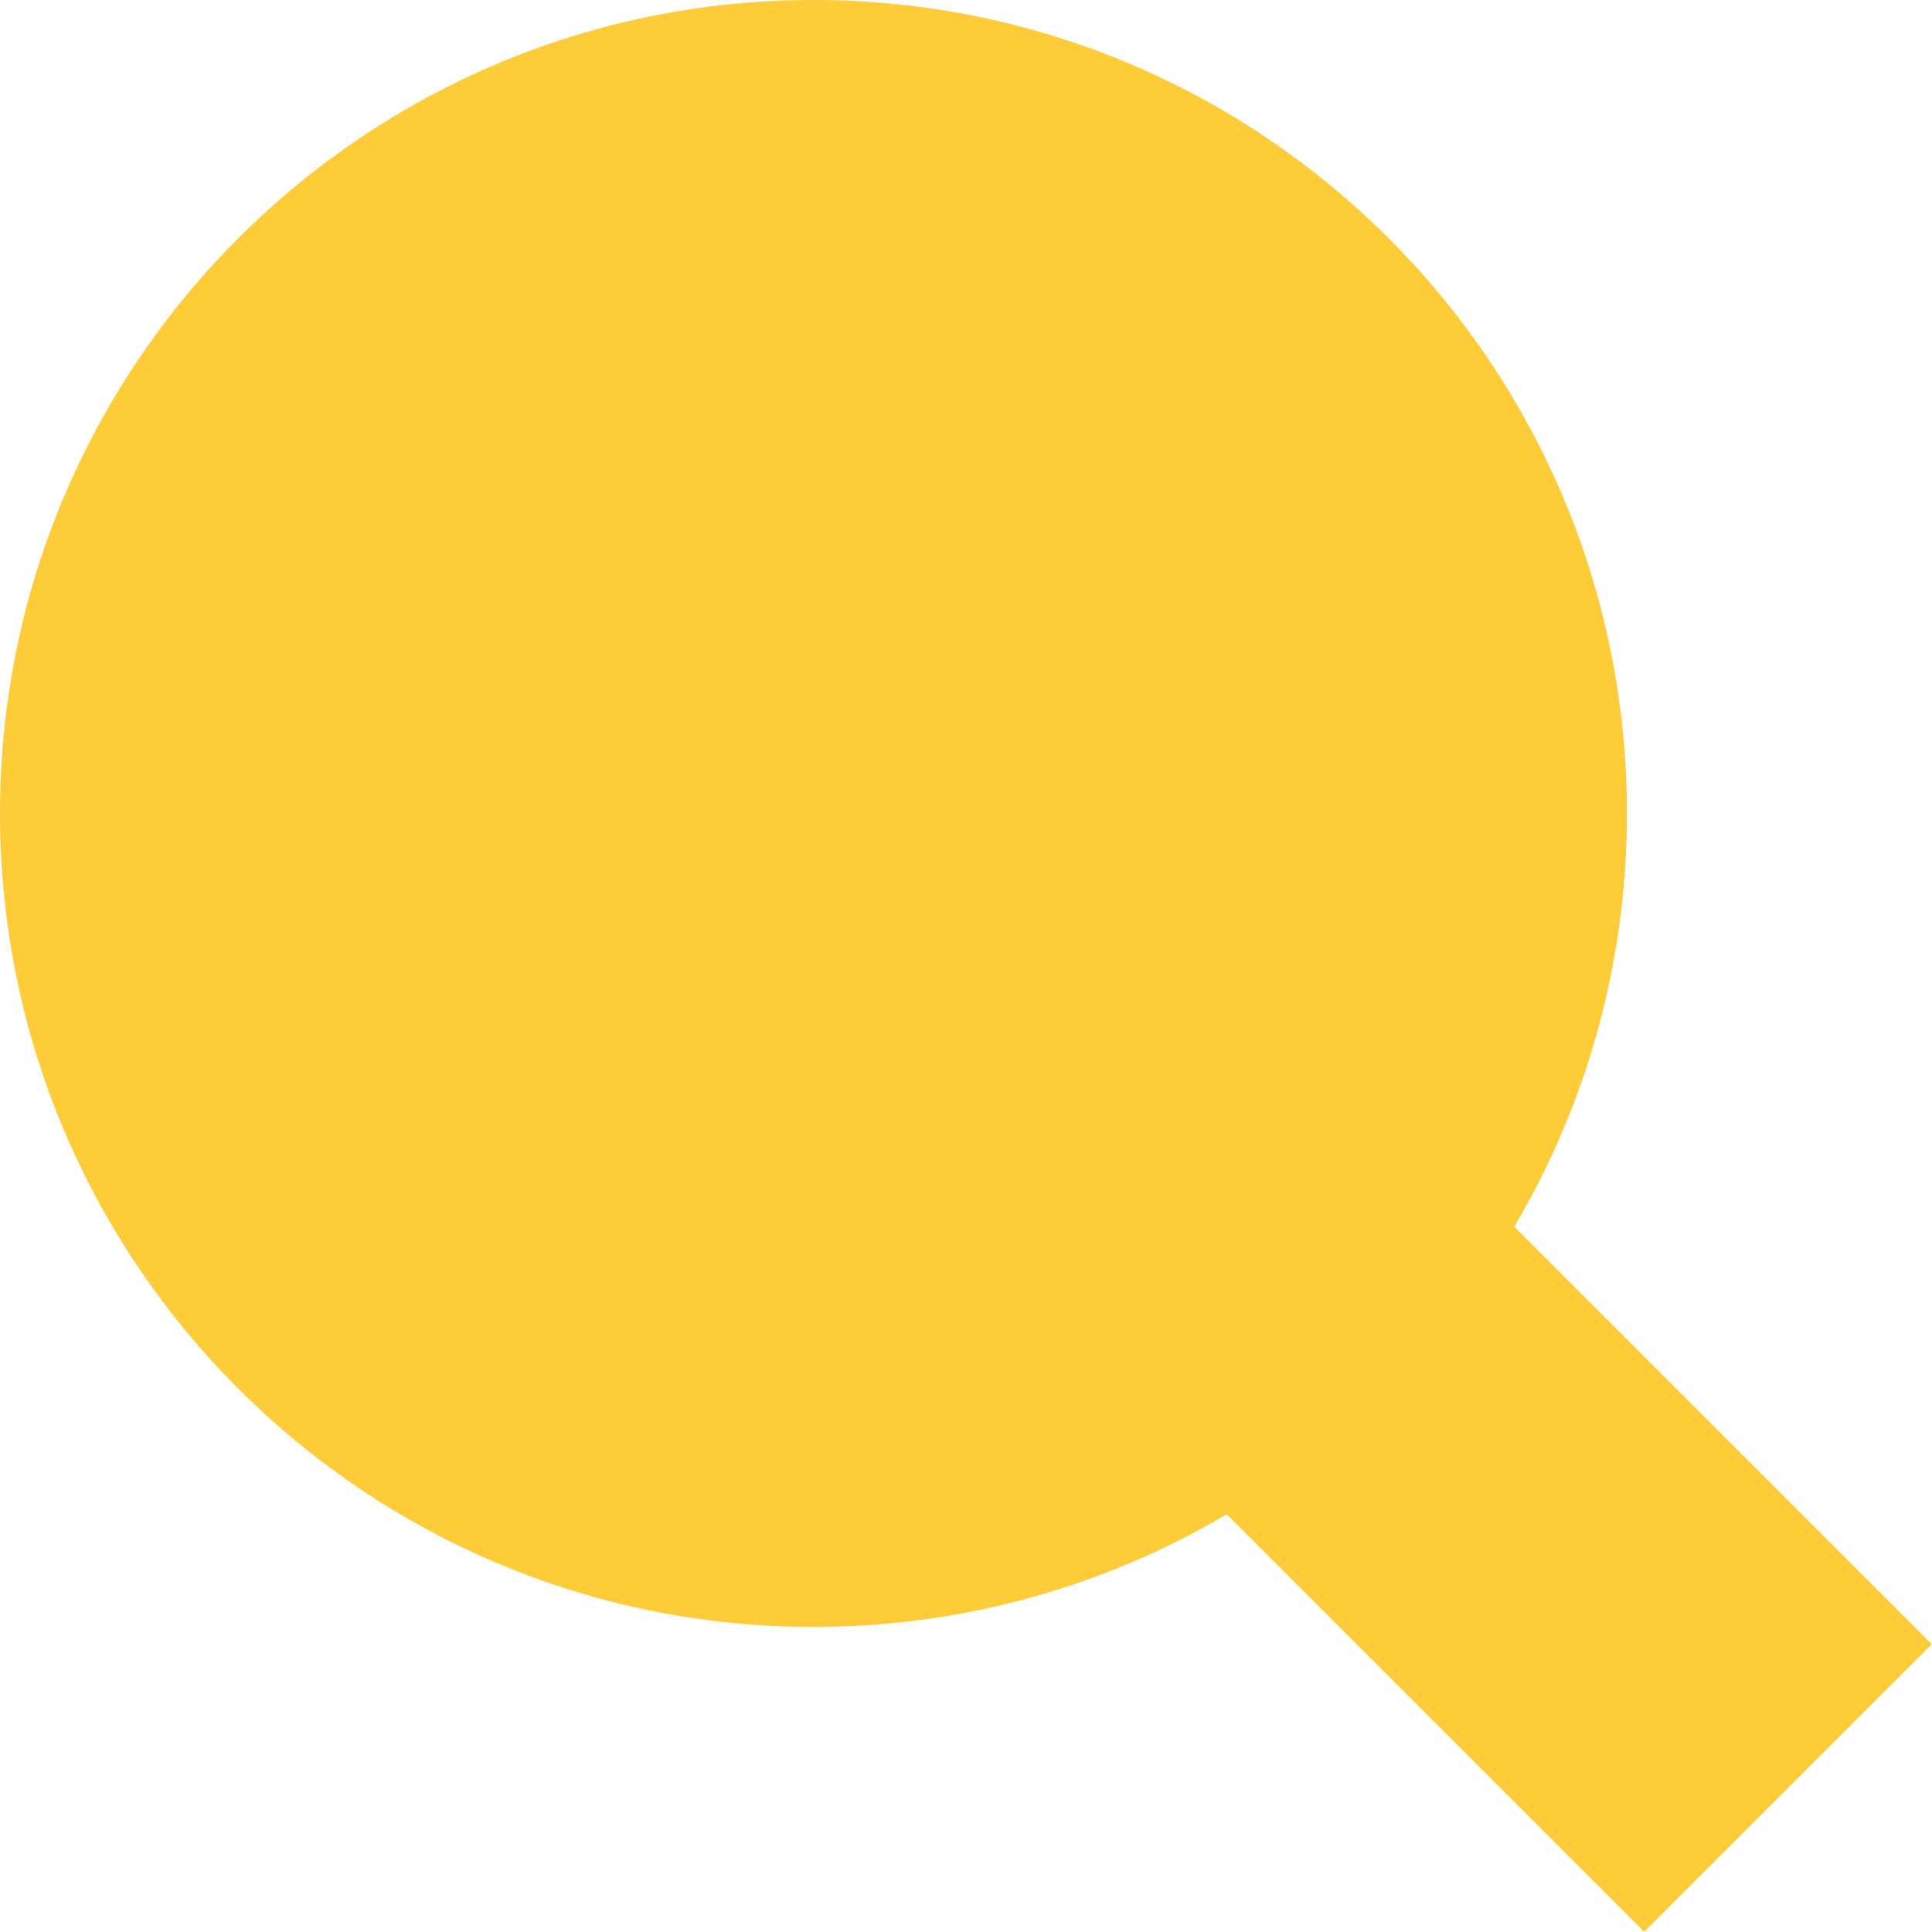 <svg width="19" height="19" viewBox="0 0 19 19" fill="none" xmlns="http://www.w3.org/2000/svg">
<path d="M14.892 12.064C15.596 10.873 16 9.484 16 8C16 3.582 12.418 0 8 0C3.582 0 0 3.582 0 8C0 12.418 3.582 16 8 16C9.484 16 10.873 15.596 12.064 14.892L16.17 18.998L18.998 16.17L14.892 12.064Z" fill="#FECC39"/>
</svg>
